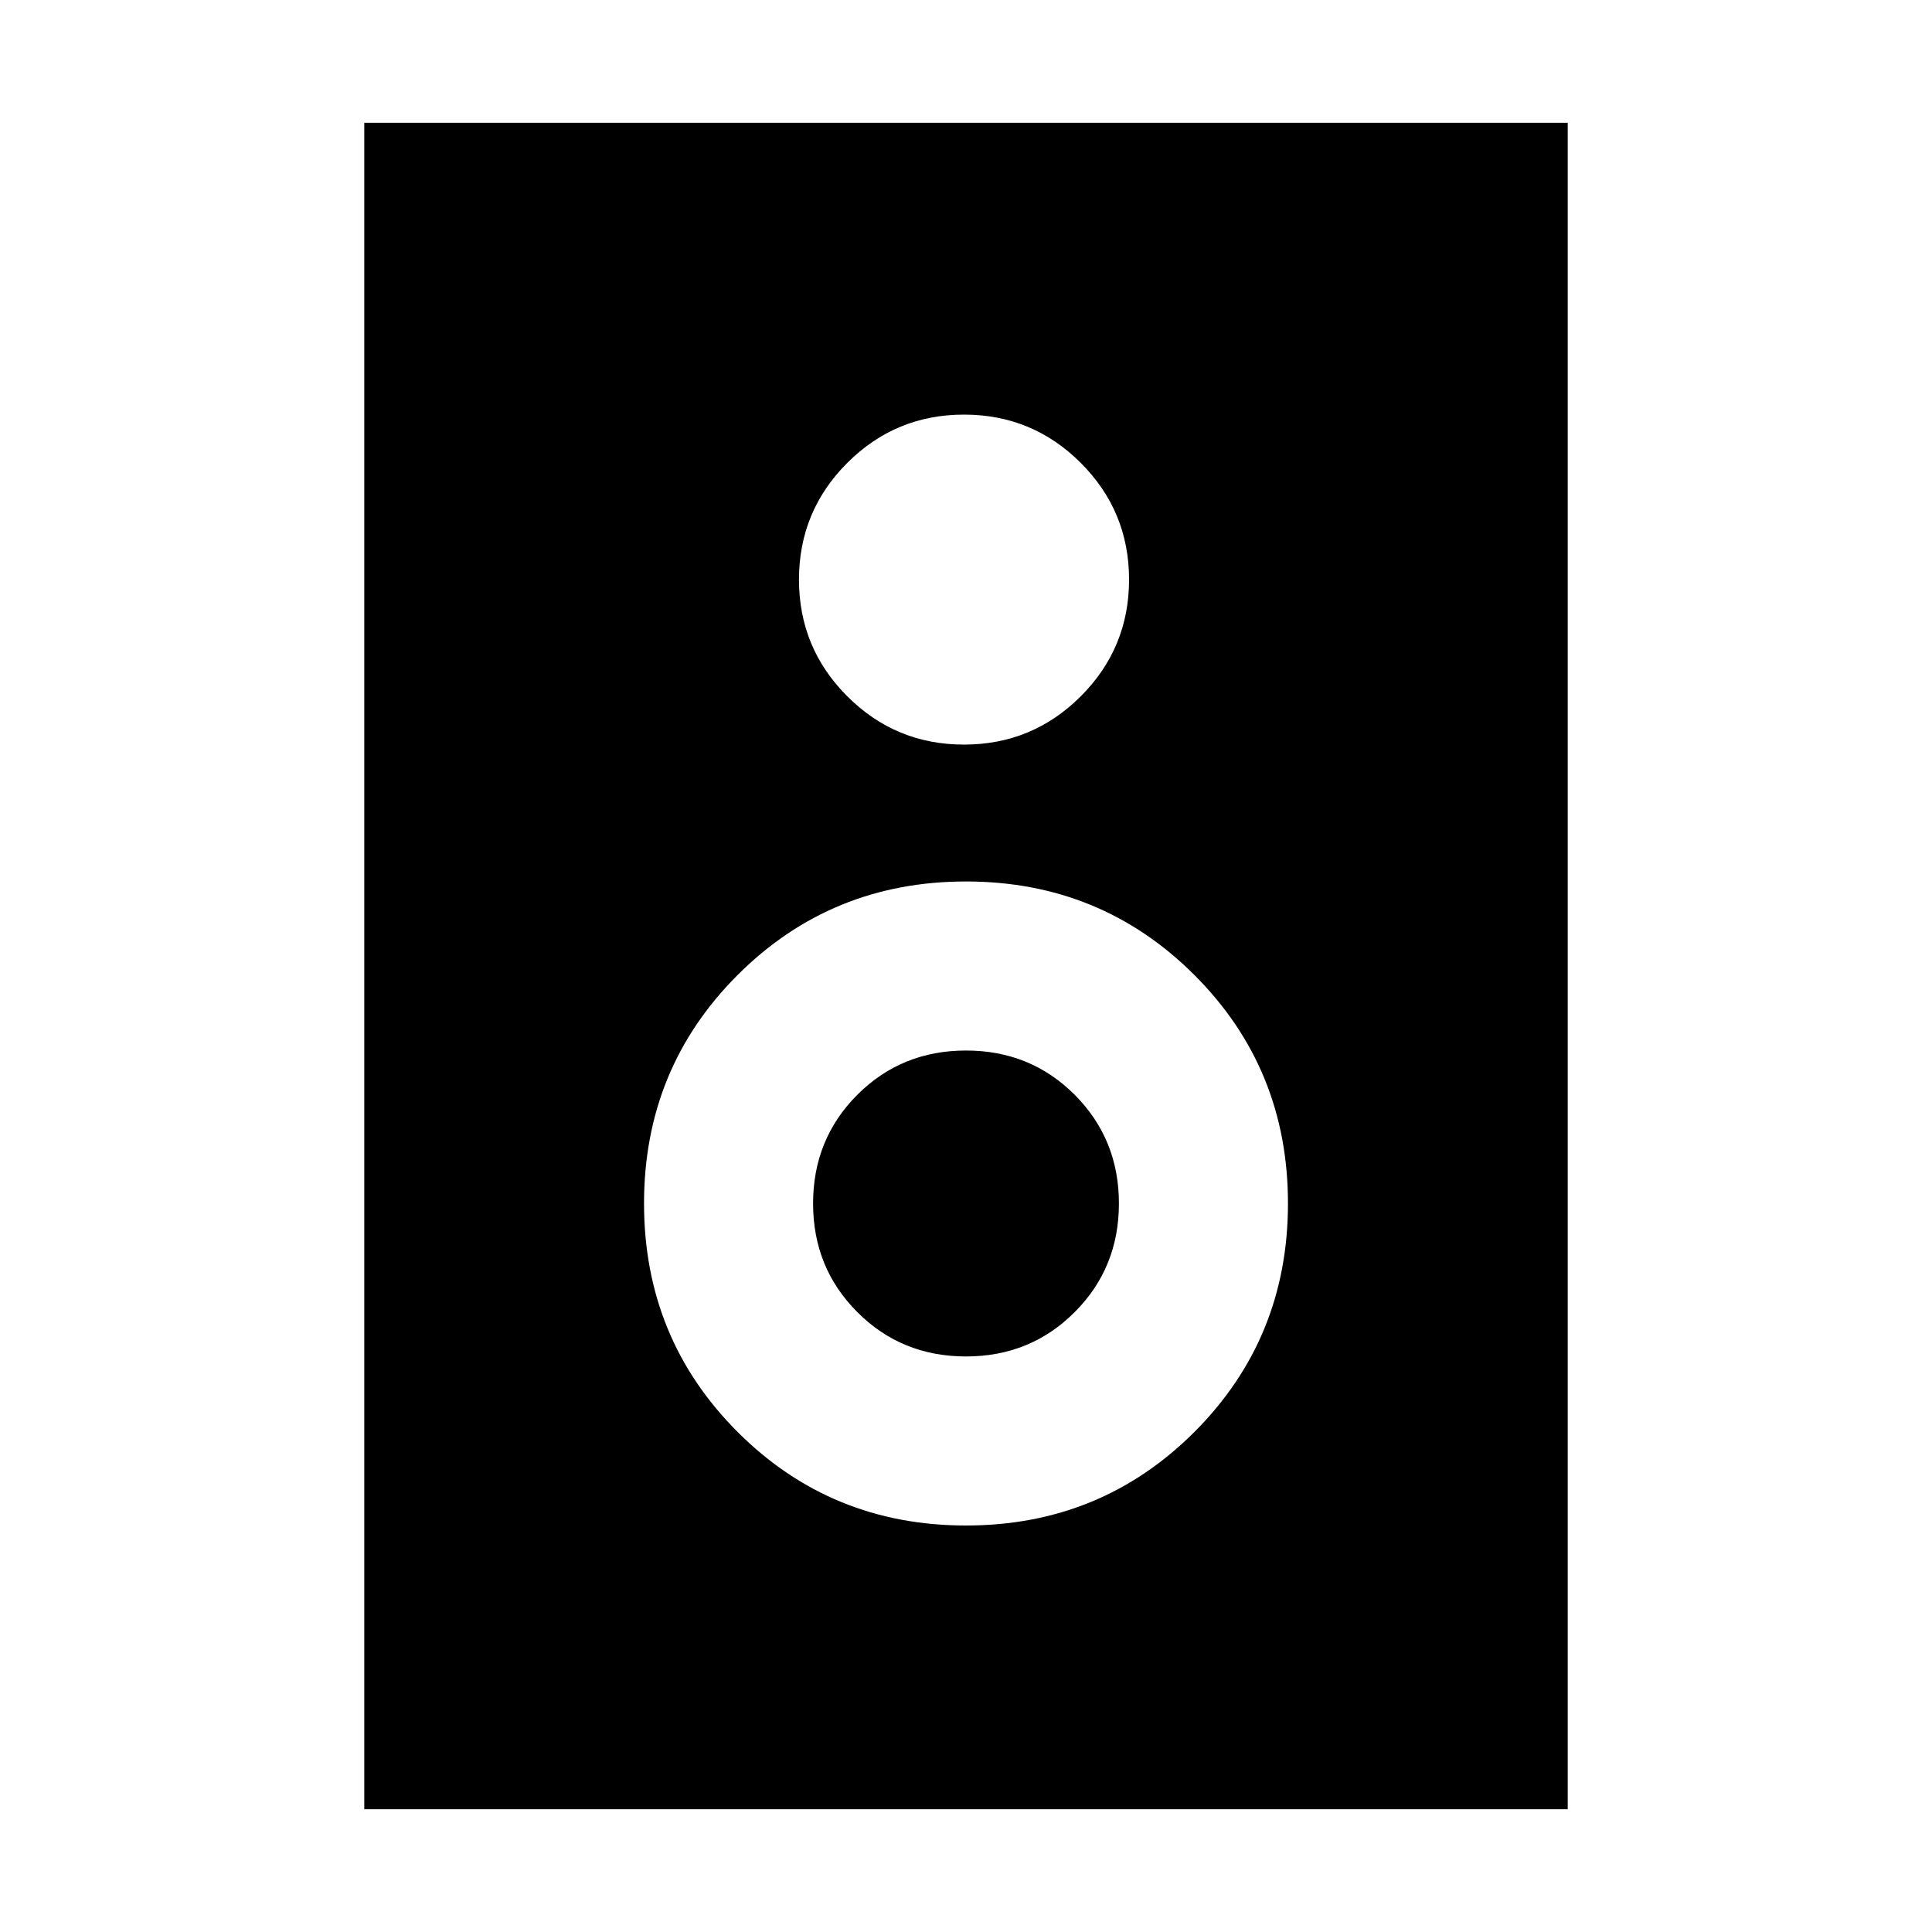 <svg xmlns="http://www.w3.org/2000/svg" height="20" width="20"><path d="M3.771 18.729V1.271H16.229V18.729ZM9.979 7.708Q10.688 7.708 11.188 7.208Q11.688 6.708 11.688 6Q11.688 5.292 11.188 4.792Q10.688 4.292 9.979 4.292Q9.271 4.292 8.771 4.792Q8.271 5.292 8.271 6Q8.271 6.708 8.771 7.208Q9.271 7.708 9.979 7.708ZM10 15.792Q11.396 15.792 12.365 14.823Q13.333 13.854 13.333 12.458Q13.333 11.062 12.365 10.094Q11.396 9.125 10 9.125Q8.604 9.125 7.635 10.094Q6.667 11.062 6.667 12.458Q6.667 13.854 7.635 14.823Q8.604 15.792 10 15.792ZM10 14.042Q9.333 14.042 8.875 13.583Q8.417 13.125 8.417 12.458Q8.417 11.792 8.875 11.333Q9.333 10.875 10 10.875Q10.667 10.875 11.125 11.333Q11.583 11.792 11.583 12.458Q11.583 13.125 11.125 13.583Q10.667 14.042 10 14.042Z"/></svg>